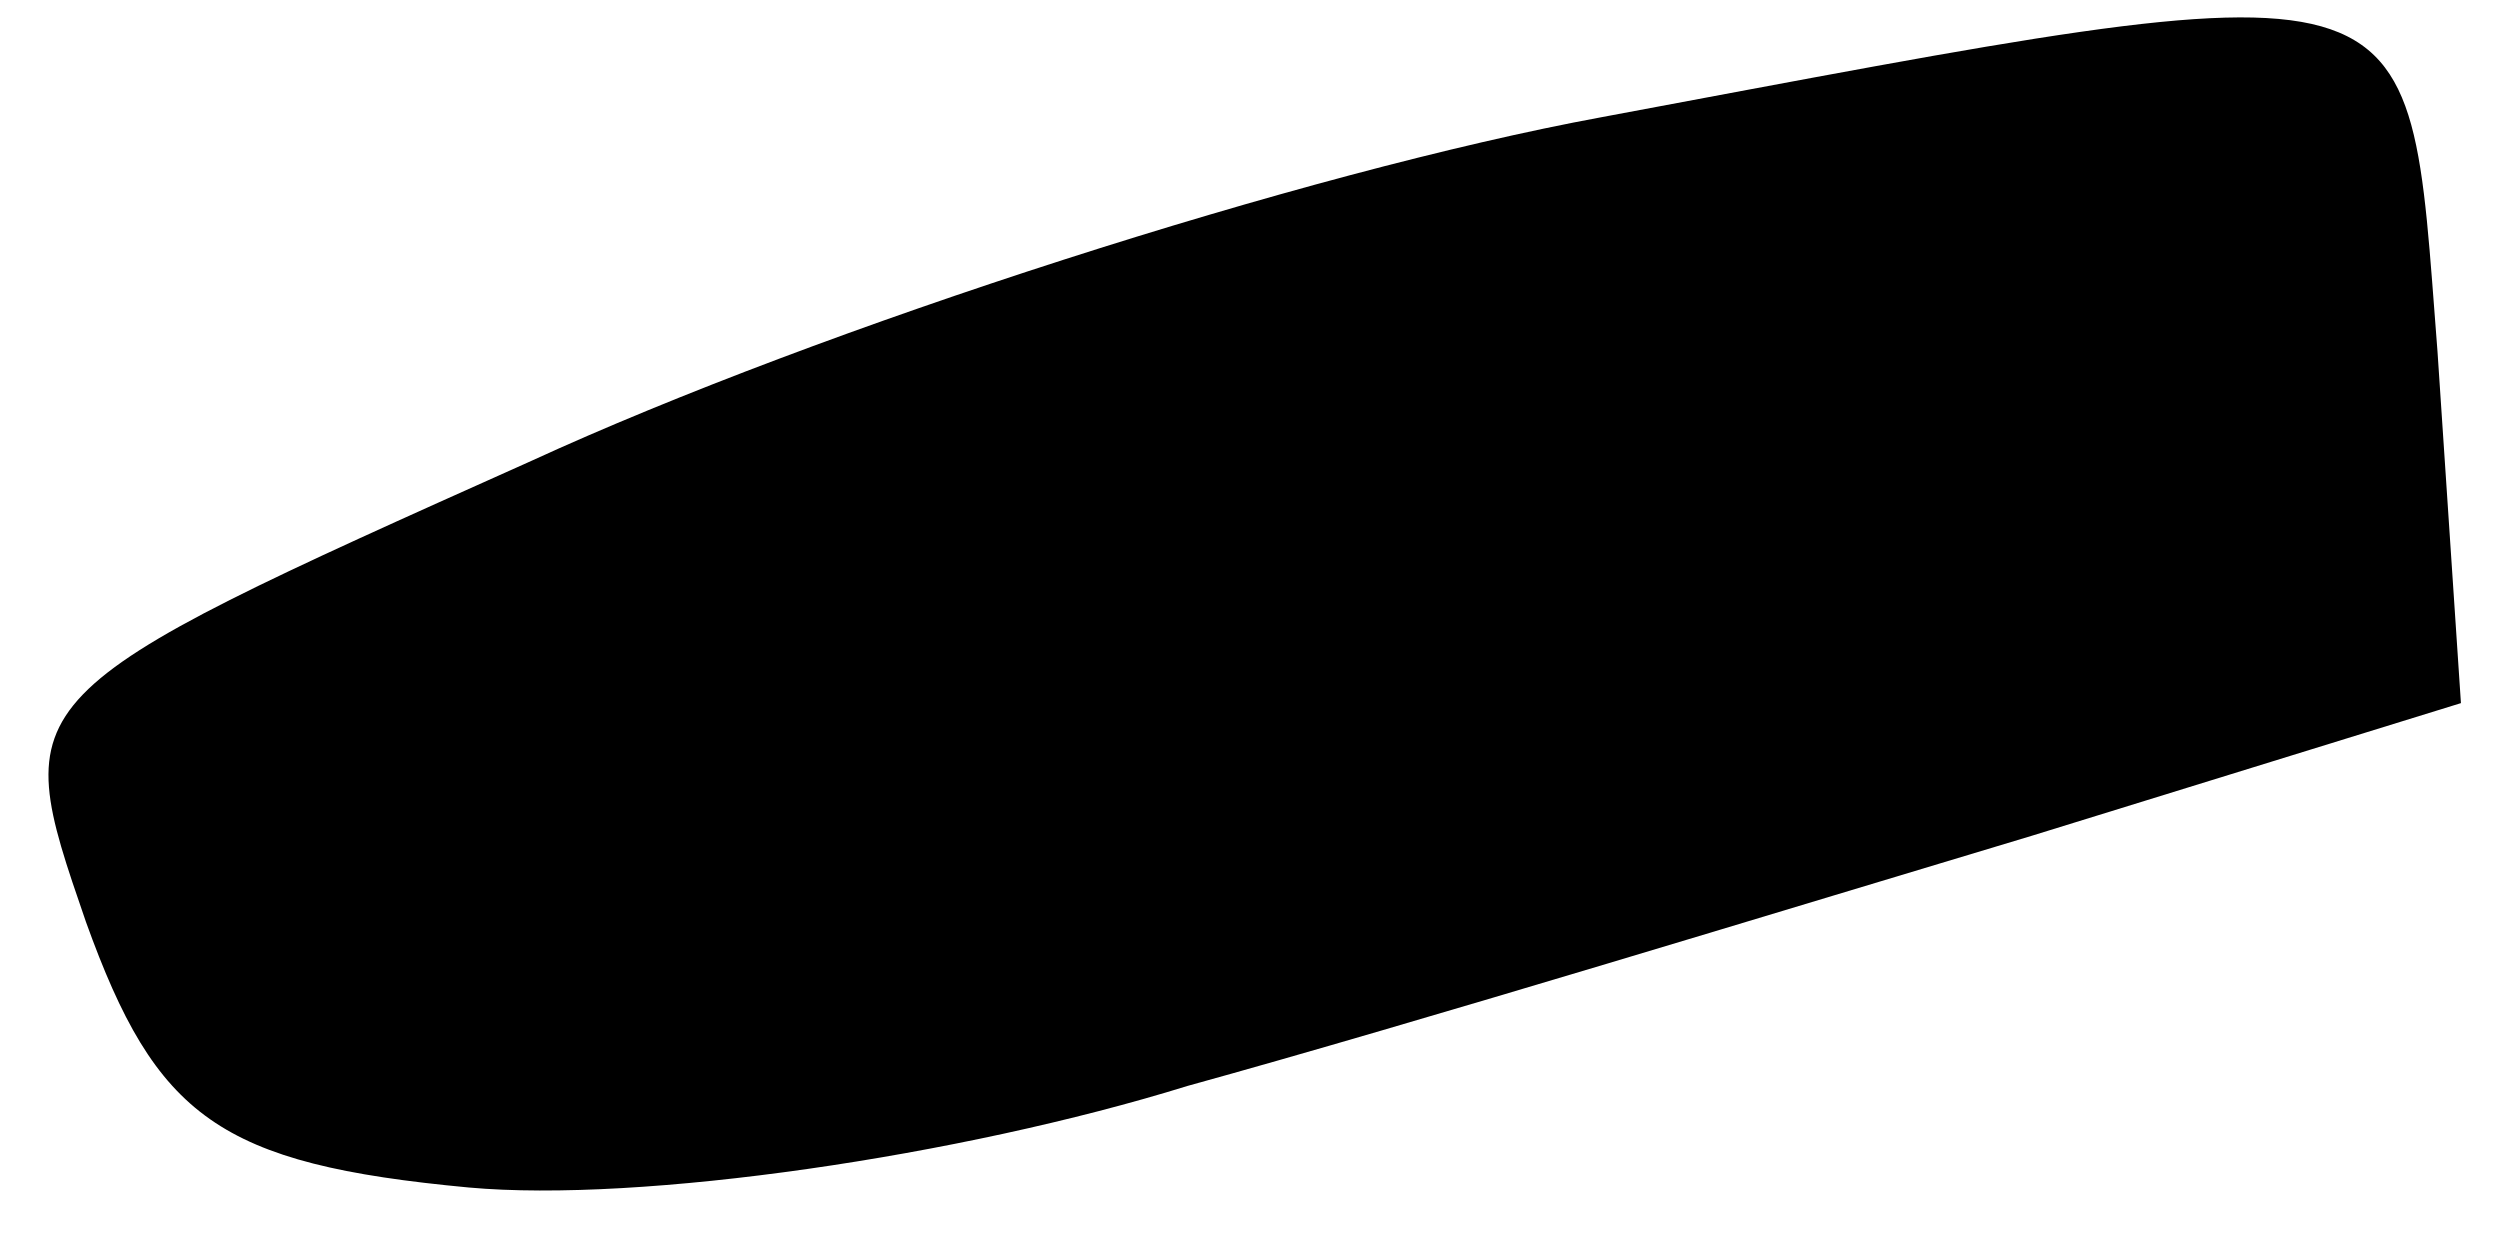 <?xml version="1.0" standalone="no"?>
<!DOCTYPE svg PUBLIC "-//W3C//DTD SVG 20010904//EN"
 "http://www.w3.org/TR/2001/REC-SVG-20010904/DTD/svg10.dtd">
<svg version="1.0" xmlns="http://www.w3.org/2000/svg"
 width="32pt" height="16pt" viewBox="0 0 32 16"
 preserveAspectRatio="xMidYMid meet">
<g transform="translate(0,16) scale(0.1,-0.1)"
fill="#000000" stroke="none">
<path fill="#000000" stroke="none" d="M205 145 c-38 -7 -100 -27 -137 -44
-67 -30 -67 -30 -57 -59 9 -25 17 -31 49 -34 22 -2 63 4 92 13 29 8 78 23 108
32 l55 17 -3 45 c-4 51 0 50 -107 30z"/>
</g>
</svg>
